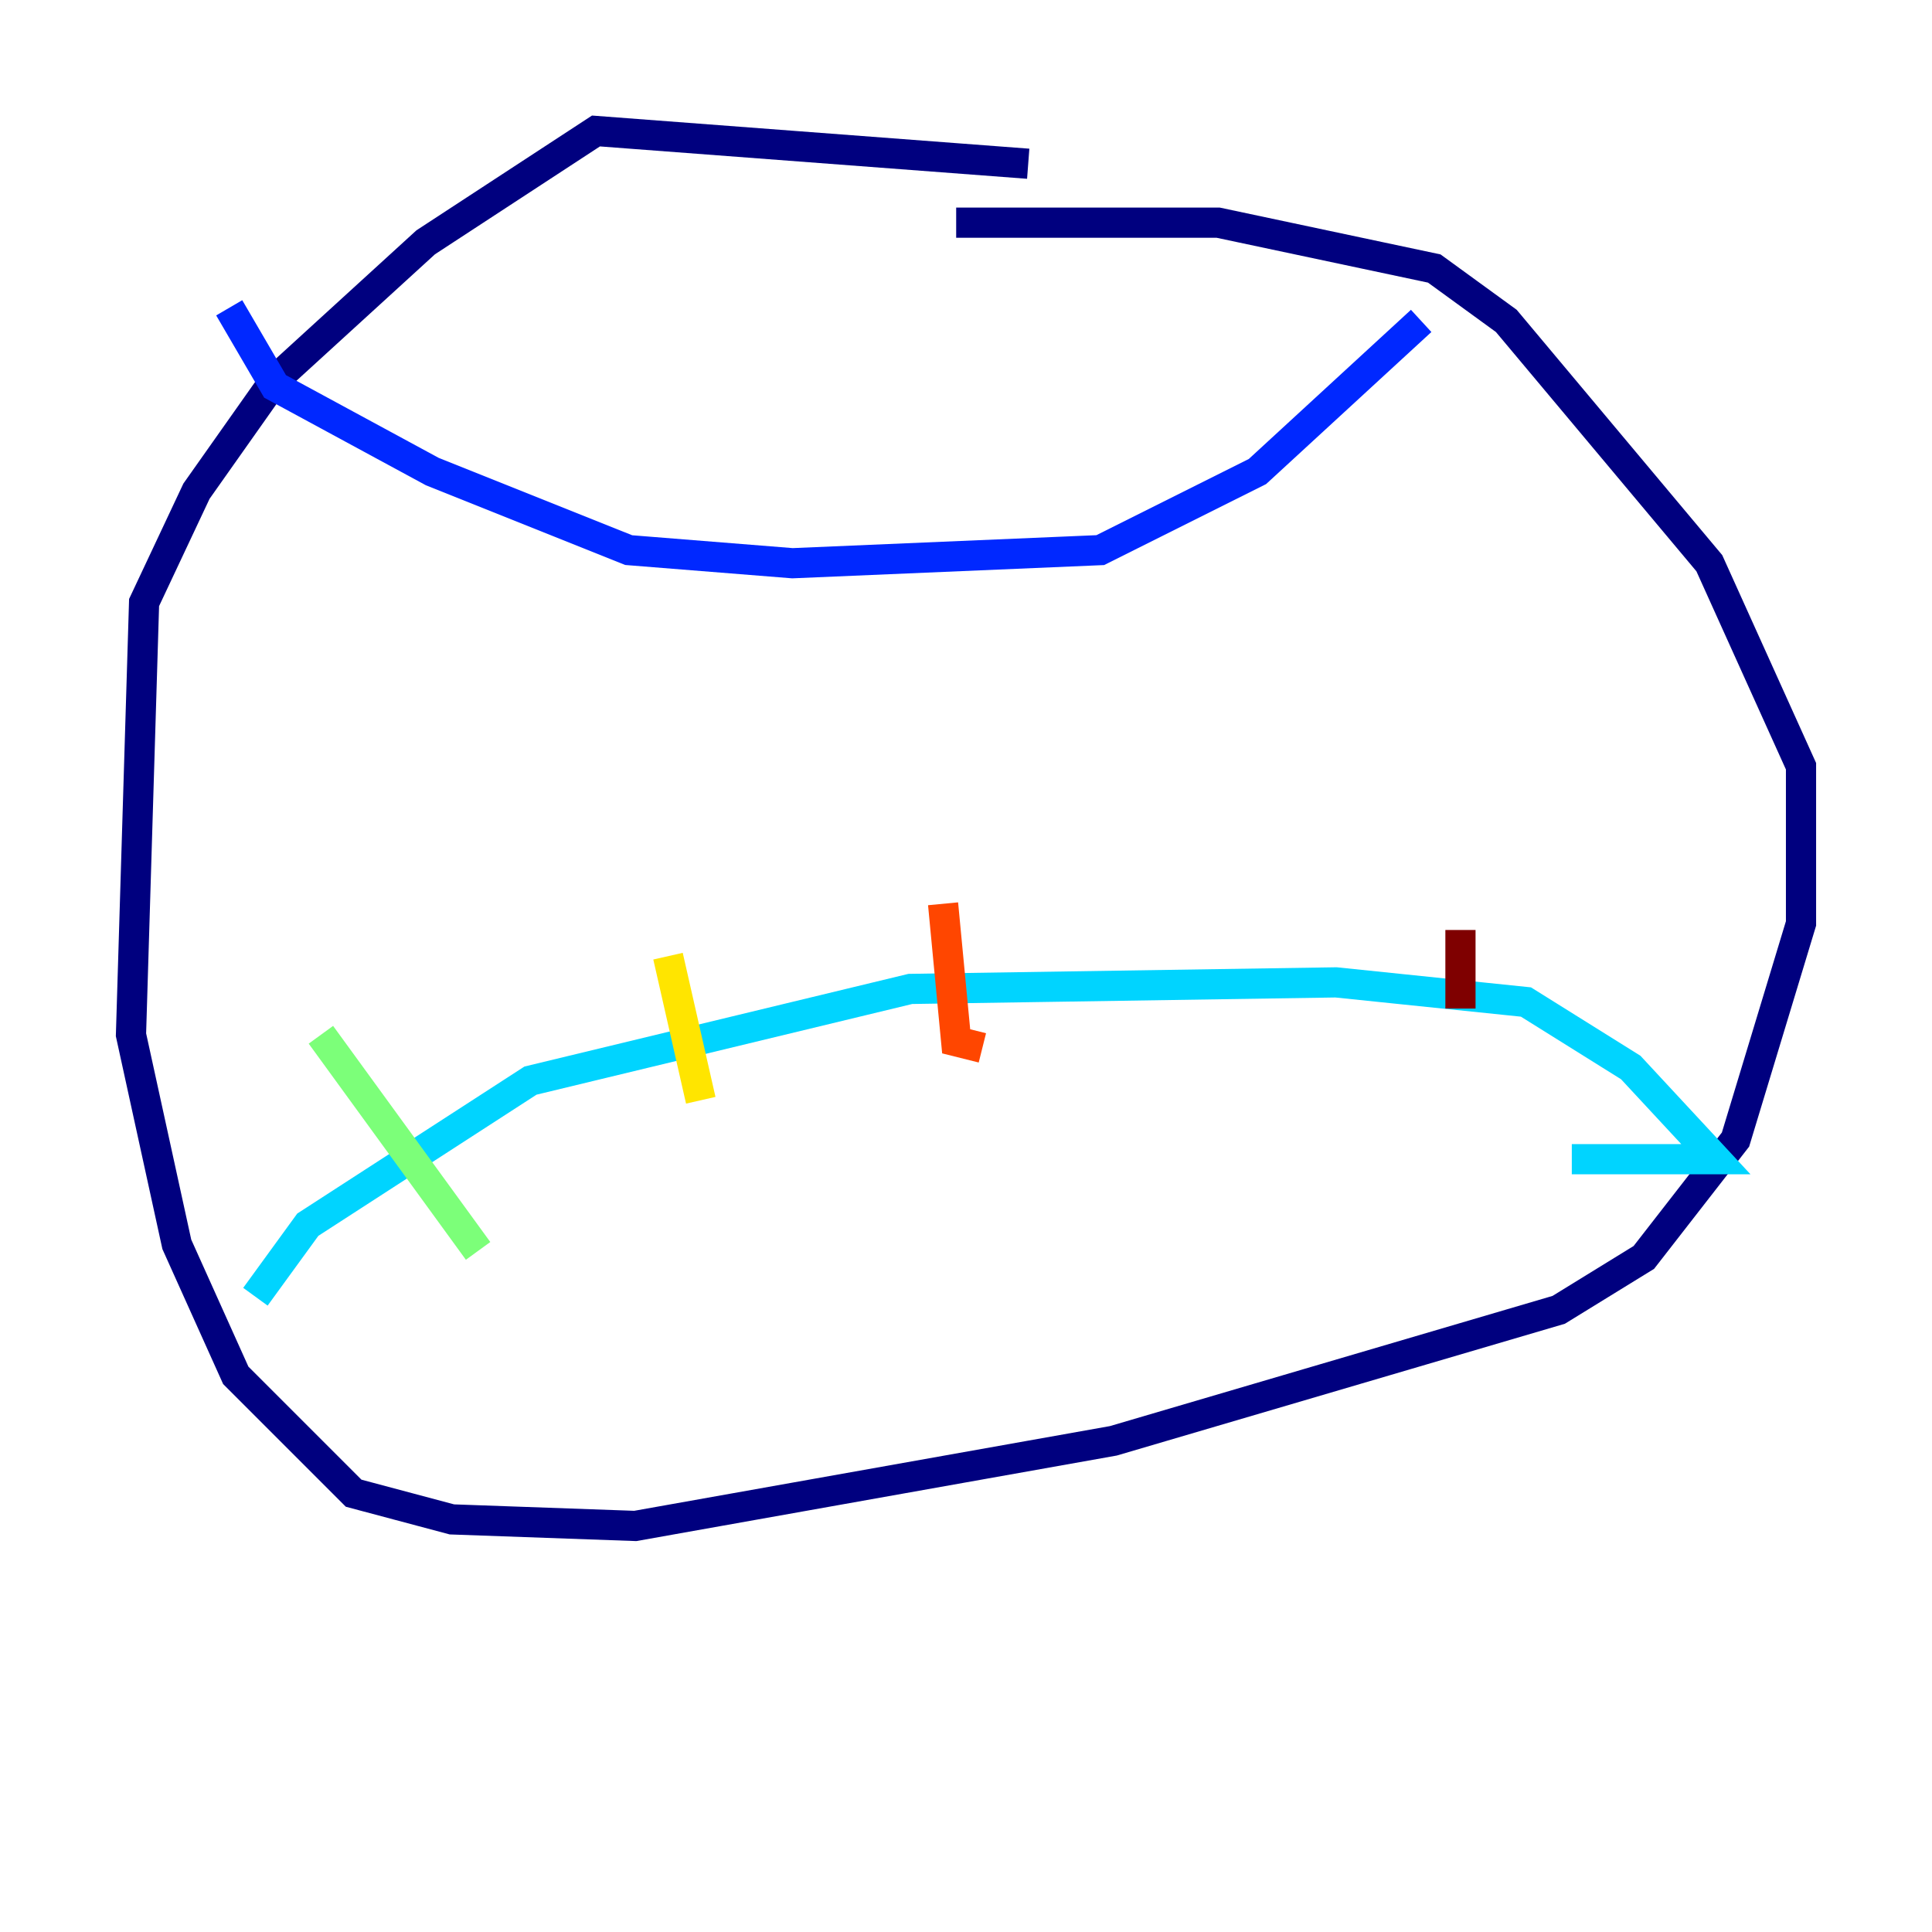 <?xml version="1.0" encoding="utf-8" ?>
<svg baseProfile="tiny" height="128" version="1.2" viewBox="0,0,128,128" width="128" xmlns="http://www.w3.org/2000/svg" xmlns:ev="http://www.w3.org/2001/xml-events" xmlns:xlink="http://www.w3.org/1999/xlink"><defs /><polyline fill="none" points="68.122,10.848 39.485,8.678 28.203,16.054 18.224,25.166 13.017,32.542 9.546,39.919 8.678,68.556 11.715,82.441 15.62,91.119 23.43,98.929 29.939,100.664 42.088,101.098 73.763,95.458 103.268,86.78 108.909,83.308 114.983,75.498 119.322,61.18 119.322,50.766 113.248,37.315 99.797,21.261 95.024,17.79 80.705,14.752 63.349,14.752" stroke="#00007f" stroke-width="2" /><polyline fill="none" points="15.186,20.393 18.224,25.6 28.637,31.241 41.654,36.447 52.502,37.315 72.895,36.447 83.308,31.241 94.156,21.261" stroke="#0028ff" stroke-width="2" /><polyline fill="none" points="16.922,85.912 20.393,81.139 35.146,71.593 60.312,65.519 88.515,65.085 101.098,66.386 108.041,70.725 113.681,76.8 104.136,76.8" stroke="#00d4ff" stroke-width="2" /><polyline fill="none" points="21.261,68.556 31.675,82.875" stroke="#7cff79" stroke-width="2" /><polyline fill="none" points="44.258,63.349 46.427,72.895" stroke="#ffe500" stroke-width="2" /><polyline fill="none" points="62.481,59.878 63.349,68.99 65.085,69.424" stroke="#ff4600" stroke-width="2" /><polyline fill="none" points="96.759,61.614 96.759,66.82" stroke="#7f0000" stroke-width="2" /></svg>